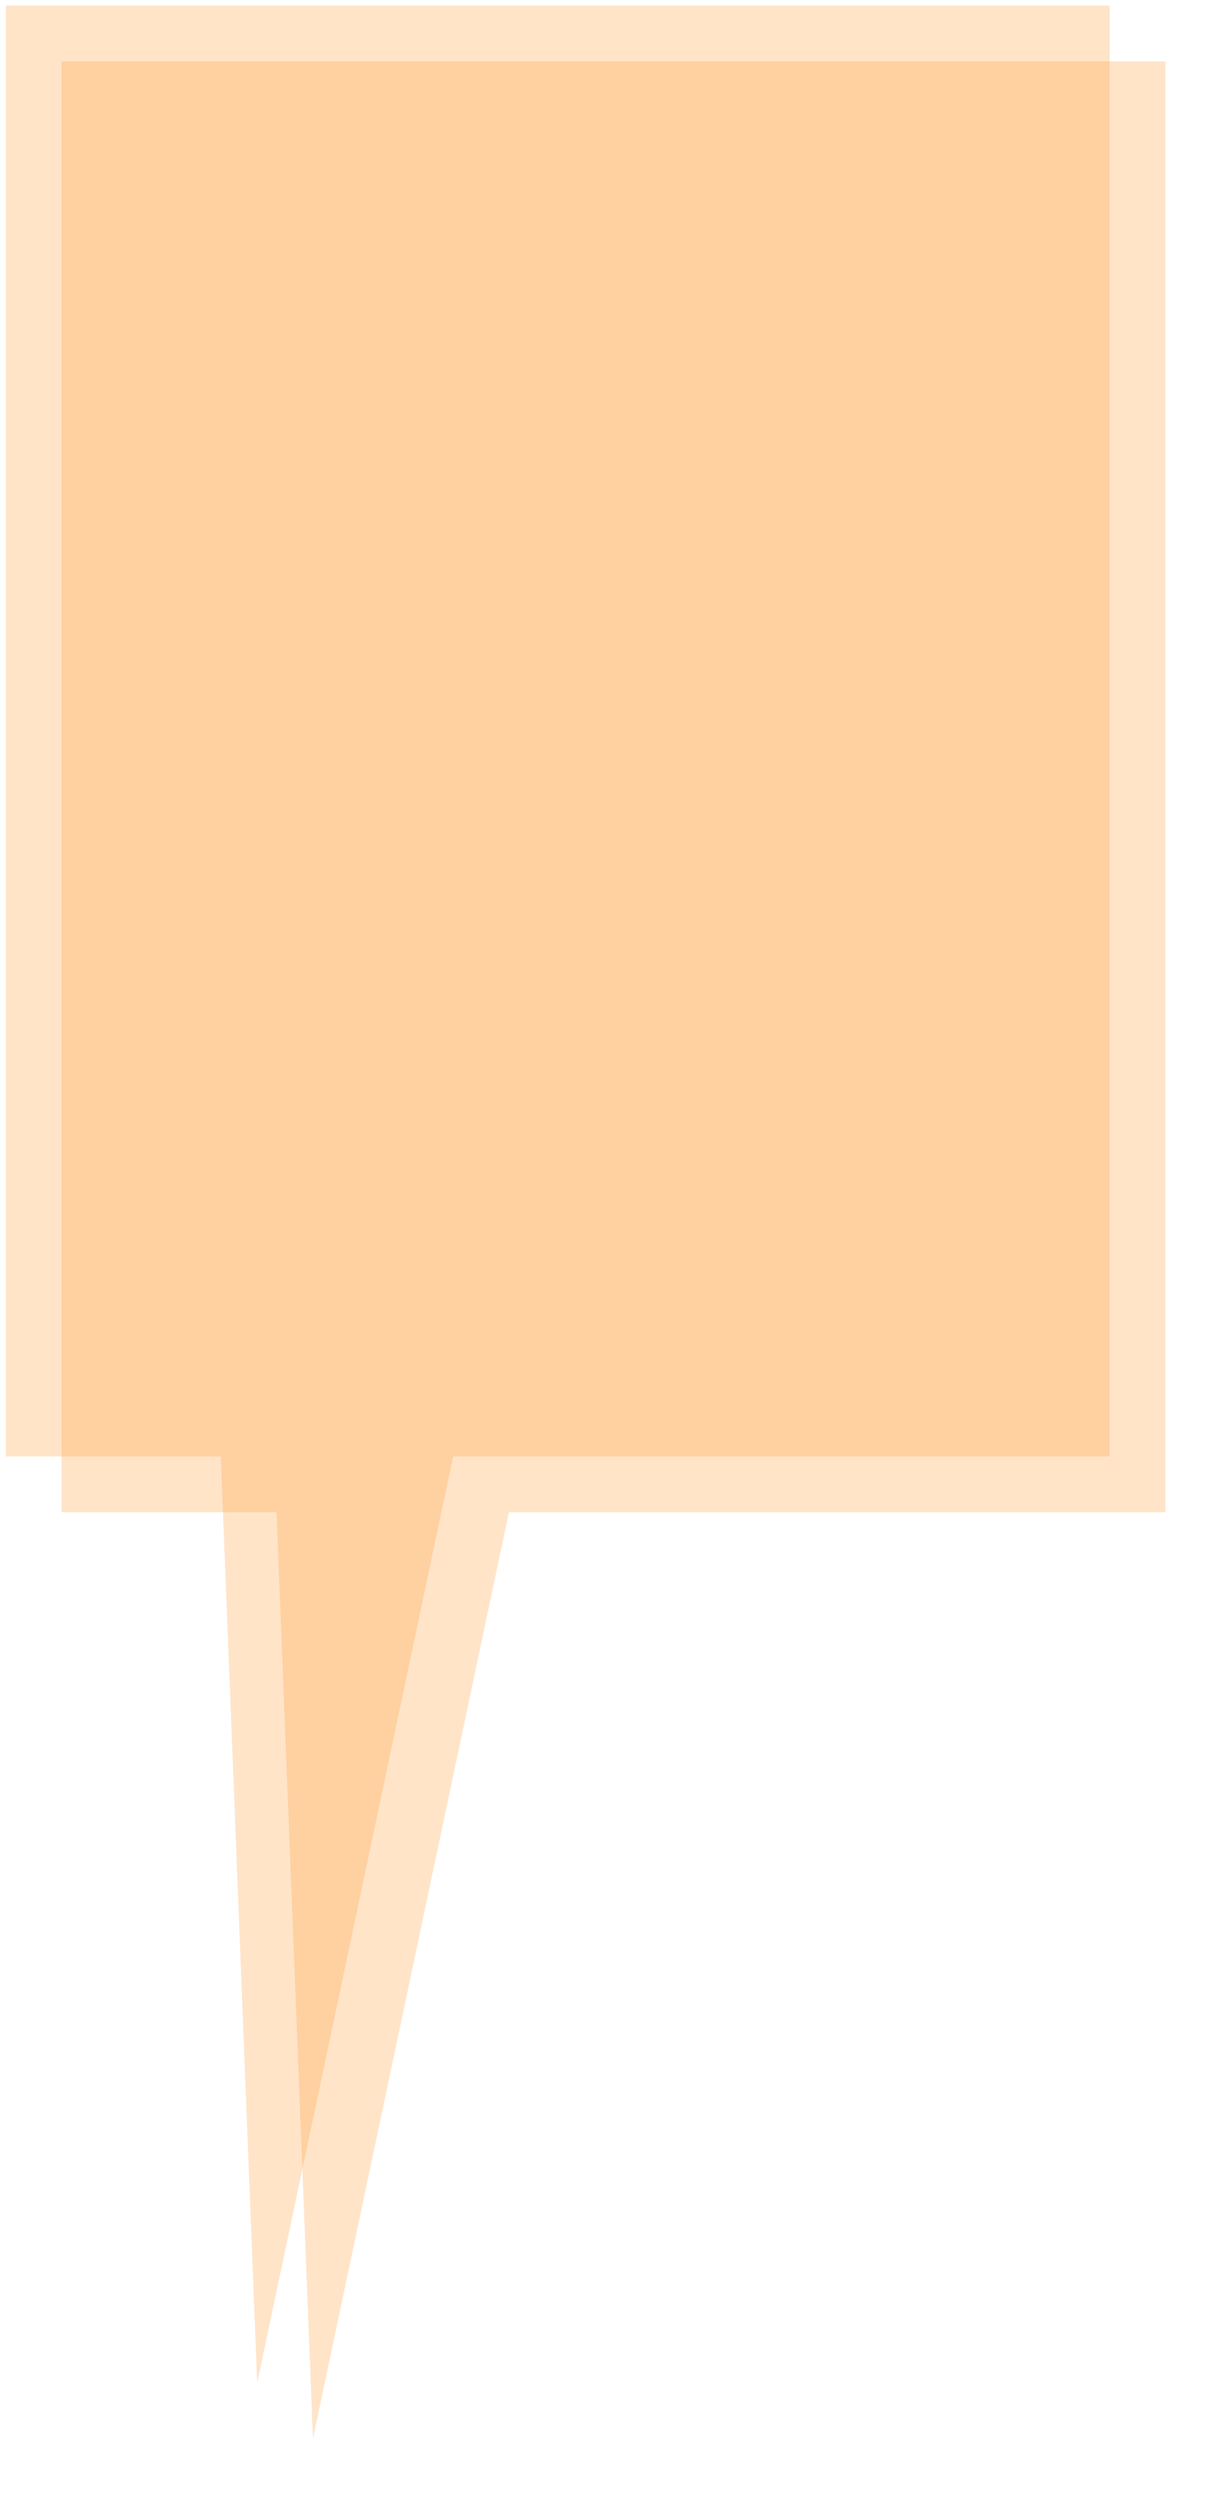 ﻿<?xml version="1.0" encoding="utf-8"?>
<svg version="1.1" xmlns:xlink="http://www.w3.org/1999/xlink" width="110px" height="224px" xmlns="http://www.w3.org/2000/svg">
  <defs>
    <filter x="1452px" y="923px" width="110px" height="224px" filterUnits="userSpaceOnUse" id="filter391">
      <feOffset dx="5" dy="5" in="SourceAlpha" result="shadowOffsetInner" />
      <feGaussianBlur stdDeviation="2.5" in="shadowOffsetInner" result="shadowGaussian" />
      <feComposite in2="shadowGaussian" operator="atop" in="SourceAlpha" result="shadowComposite" />
      <feColorMatrix type="matrix" values="0 0 0 0 0  0 0 0 0 0  0 0 0 0 0  0 0 0 0.2 0  " in="shadowComposite" />
    </filter>
    <g id="widget392">
      <path d="M 1452.521 1053.5  C 1452.521 1053.5  1452.521 923.5  1452.521 923.5  C 1452.521 923.5  1551.479 923.5  1551.479 923.5  C 1551.479 923.5  1551.479 1053.5  1551.479 1053.5  C 1551.479 1053.5  1492.625 1053.5  1492.625 1053.5  C 1492.625 1053.5  1475.056 1136.5  1475.056 1136.5  C 1475.056 1136.5  1471.792 1053.5  1471.792 1053.5  C 1471.792 1053.5  1452.521 1053.5  1452.521 1053.5  Z " fill-rule="nonzero" fill="#ff9933" stroke="none" fill-opacity="0.267" />
    </g>
  </defs>
  <g transform="matrix(1 0 0 1 -1452 -923 )">
    <use xlink:href="#widget392" filter="url(#filter391)" />
    <use xlink:href="#widget392" />
  </g>
</svg>